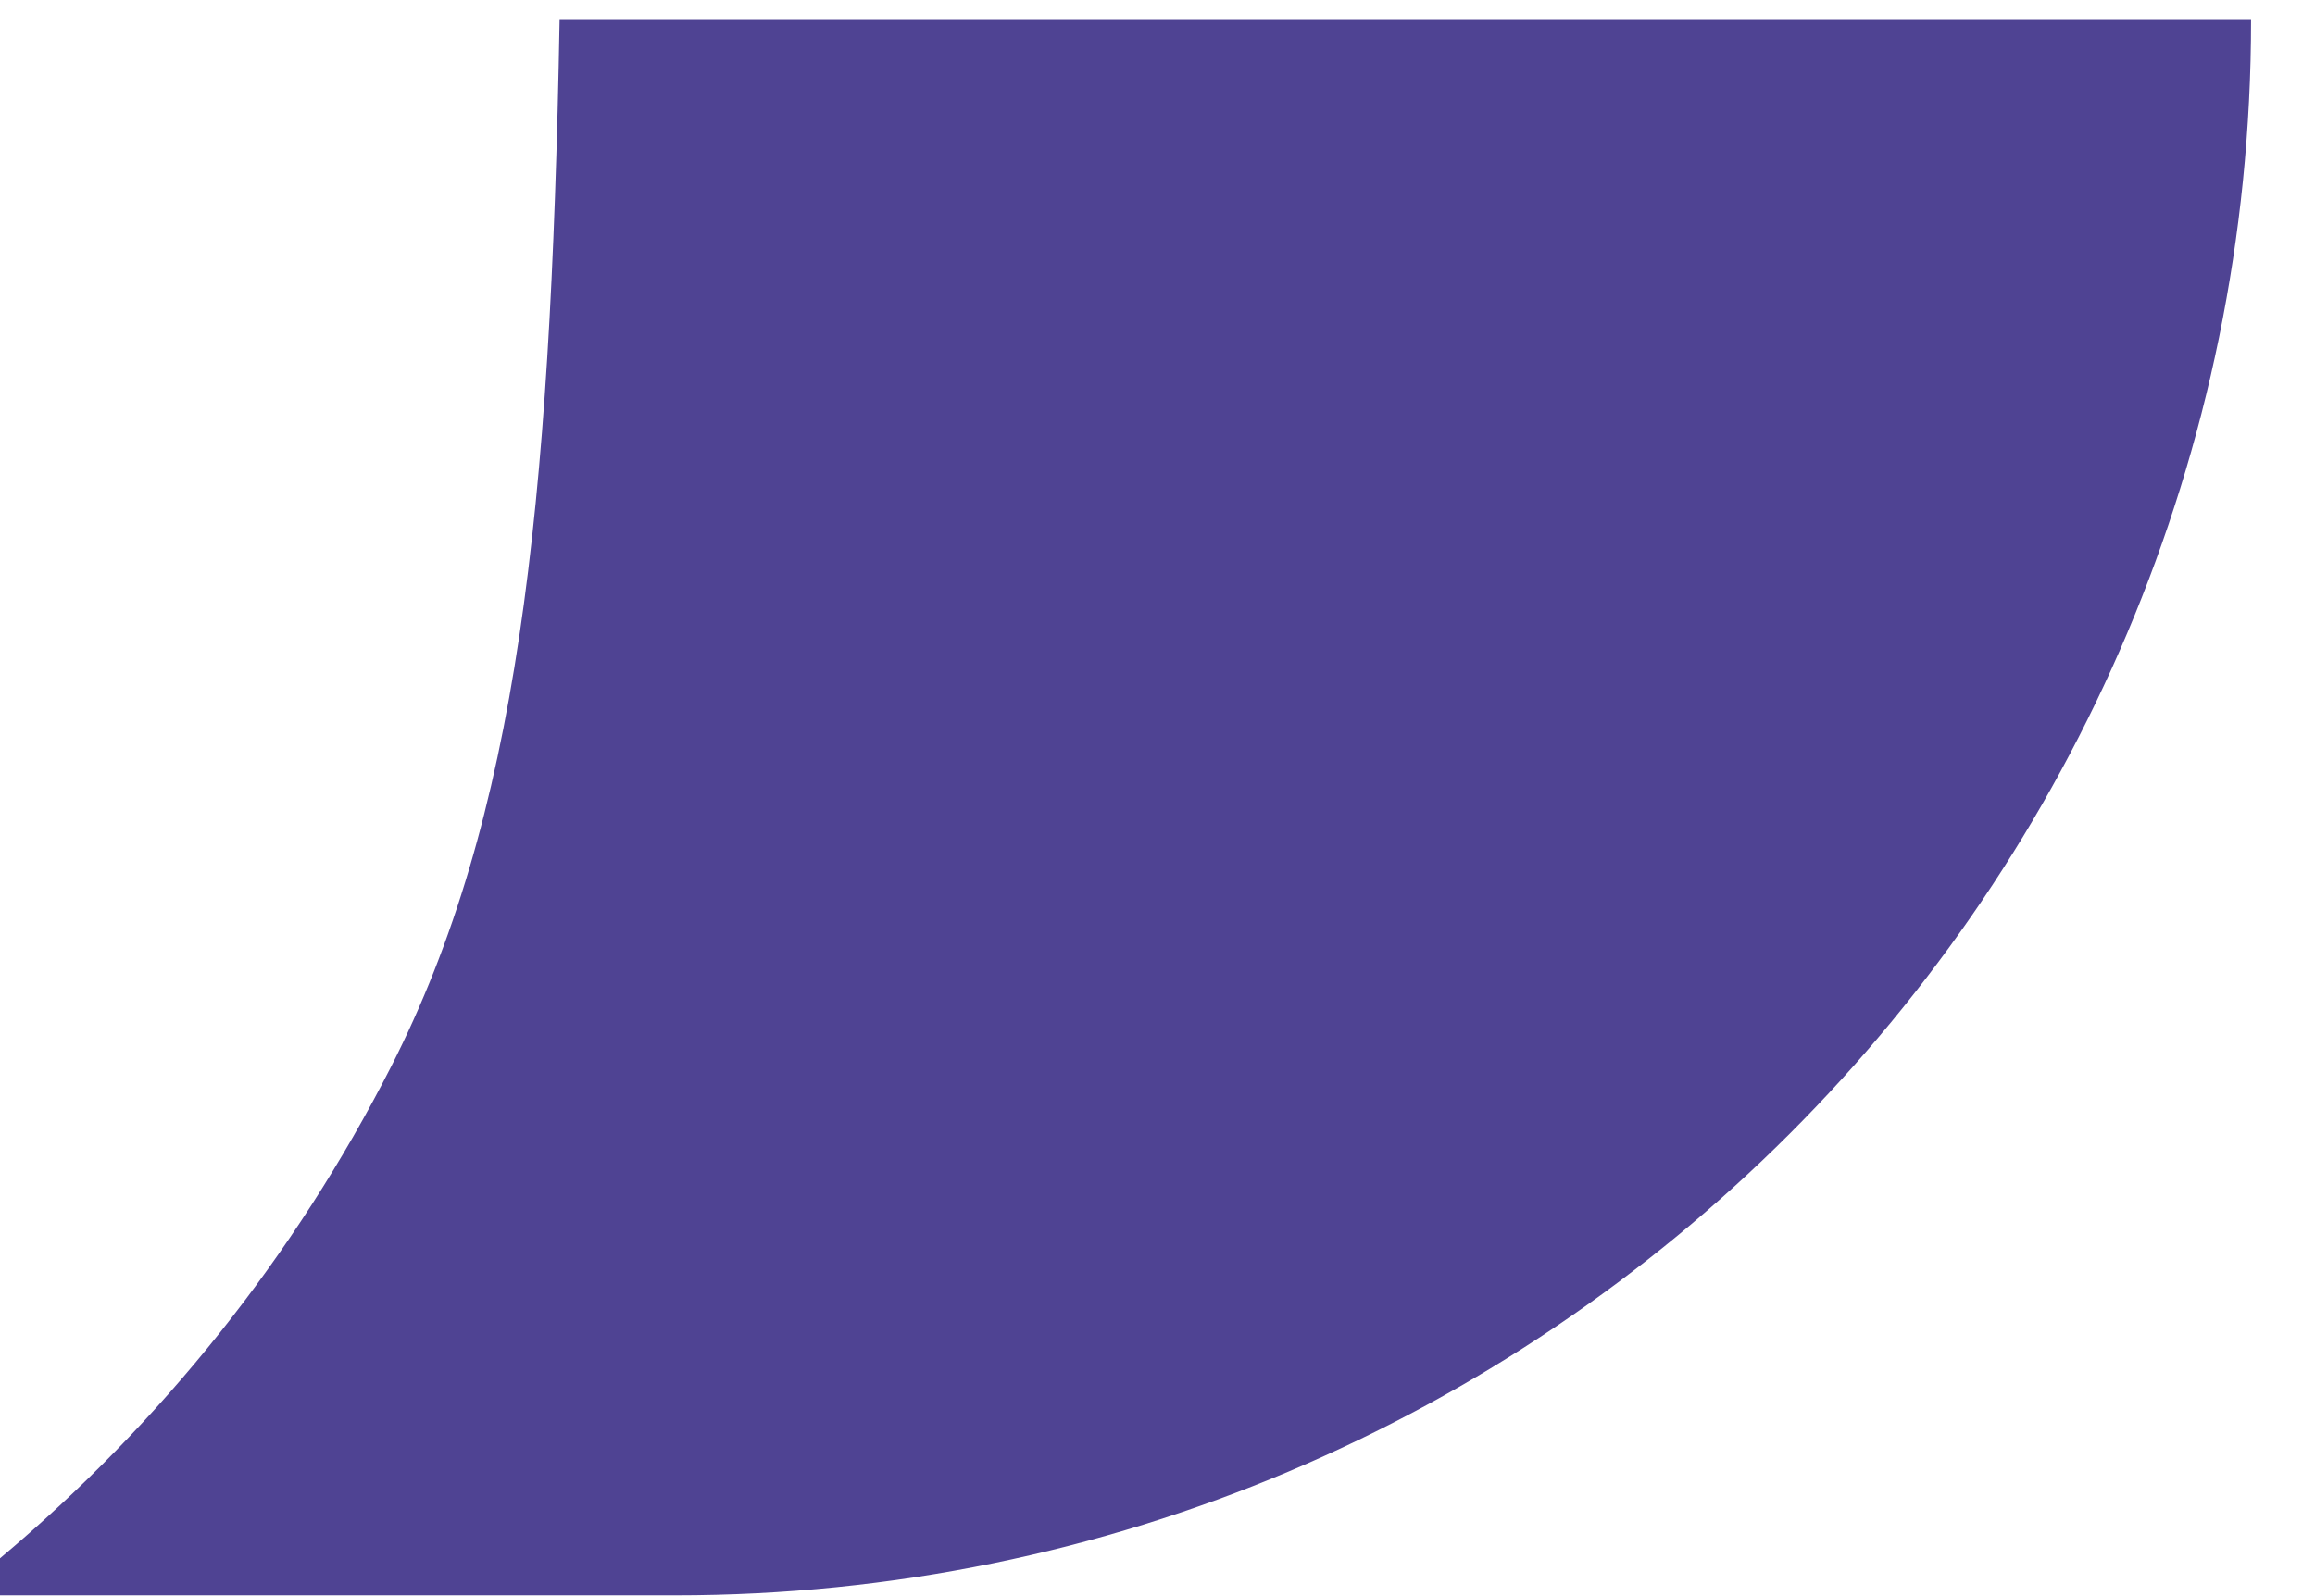 <svg width="29" height="20" viewBox="0 0 29 20" fill="none" xmlns="http://www.w3.org/2000/svg">
<path fill-rule="evenodd" clip-rule="evenodd" d="M7.01 0.25H28.199C28.199 11.152 19.361 19.99 8.46 19.99H0V19.526C2.018 17.832 3.688 15.742 4.898 13.368C6.48 10.262 6.899 6.449 7.01 0.25Z" fill="#4F4393"/>
</svg>

